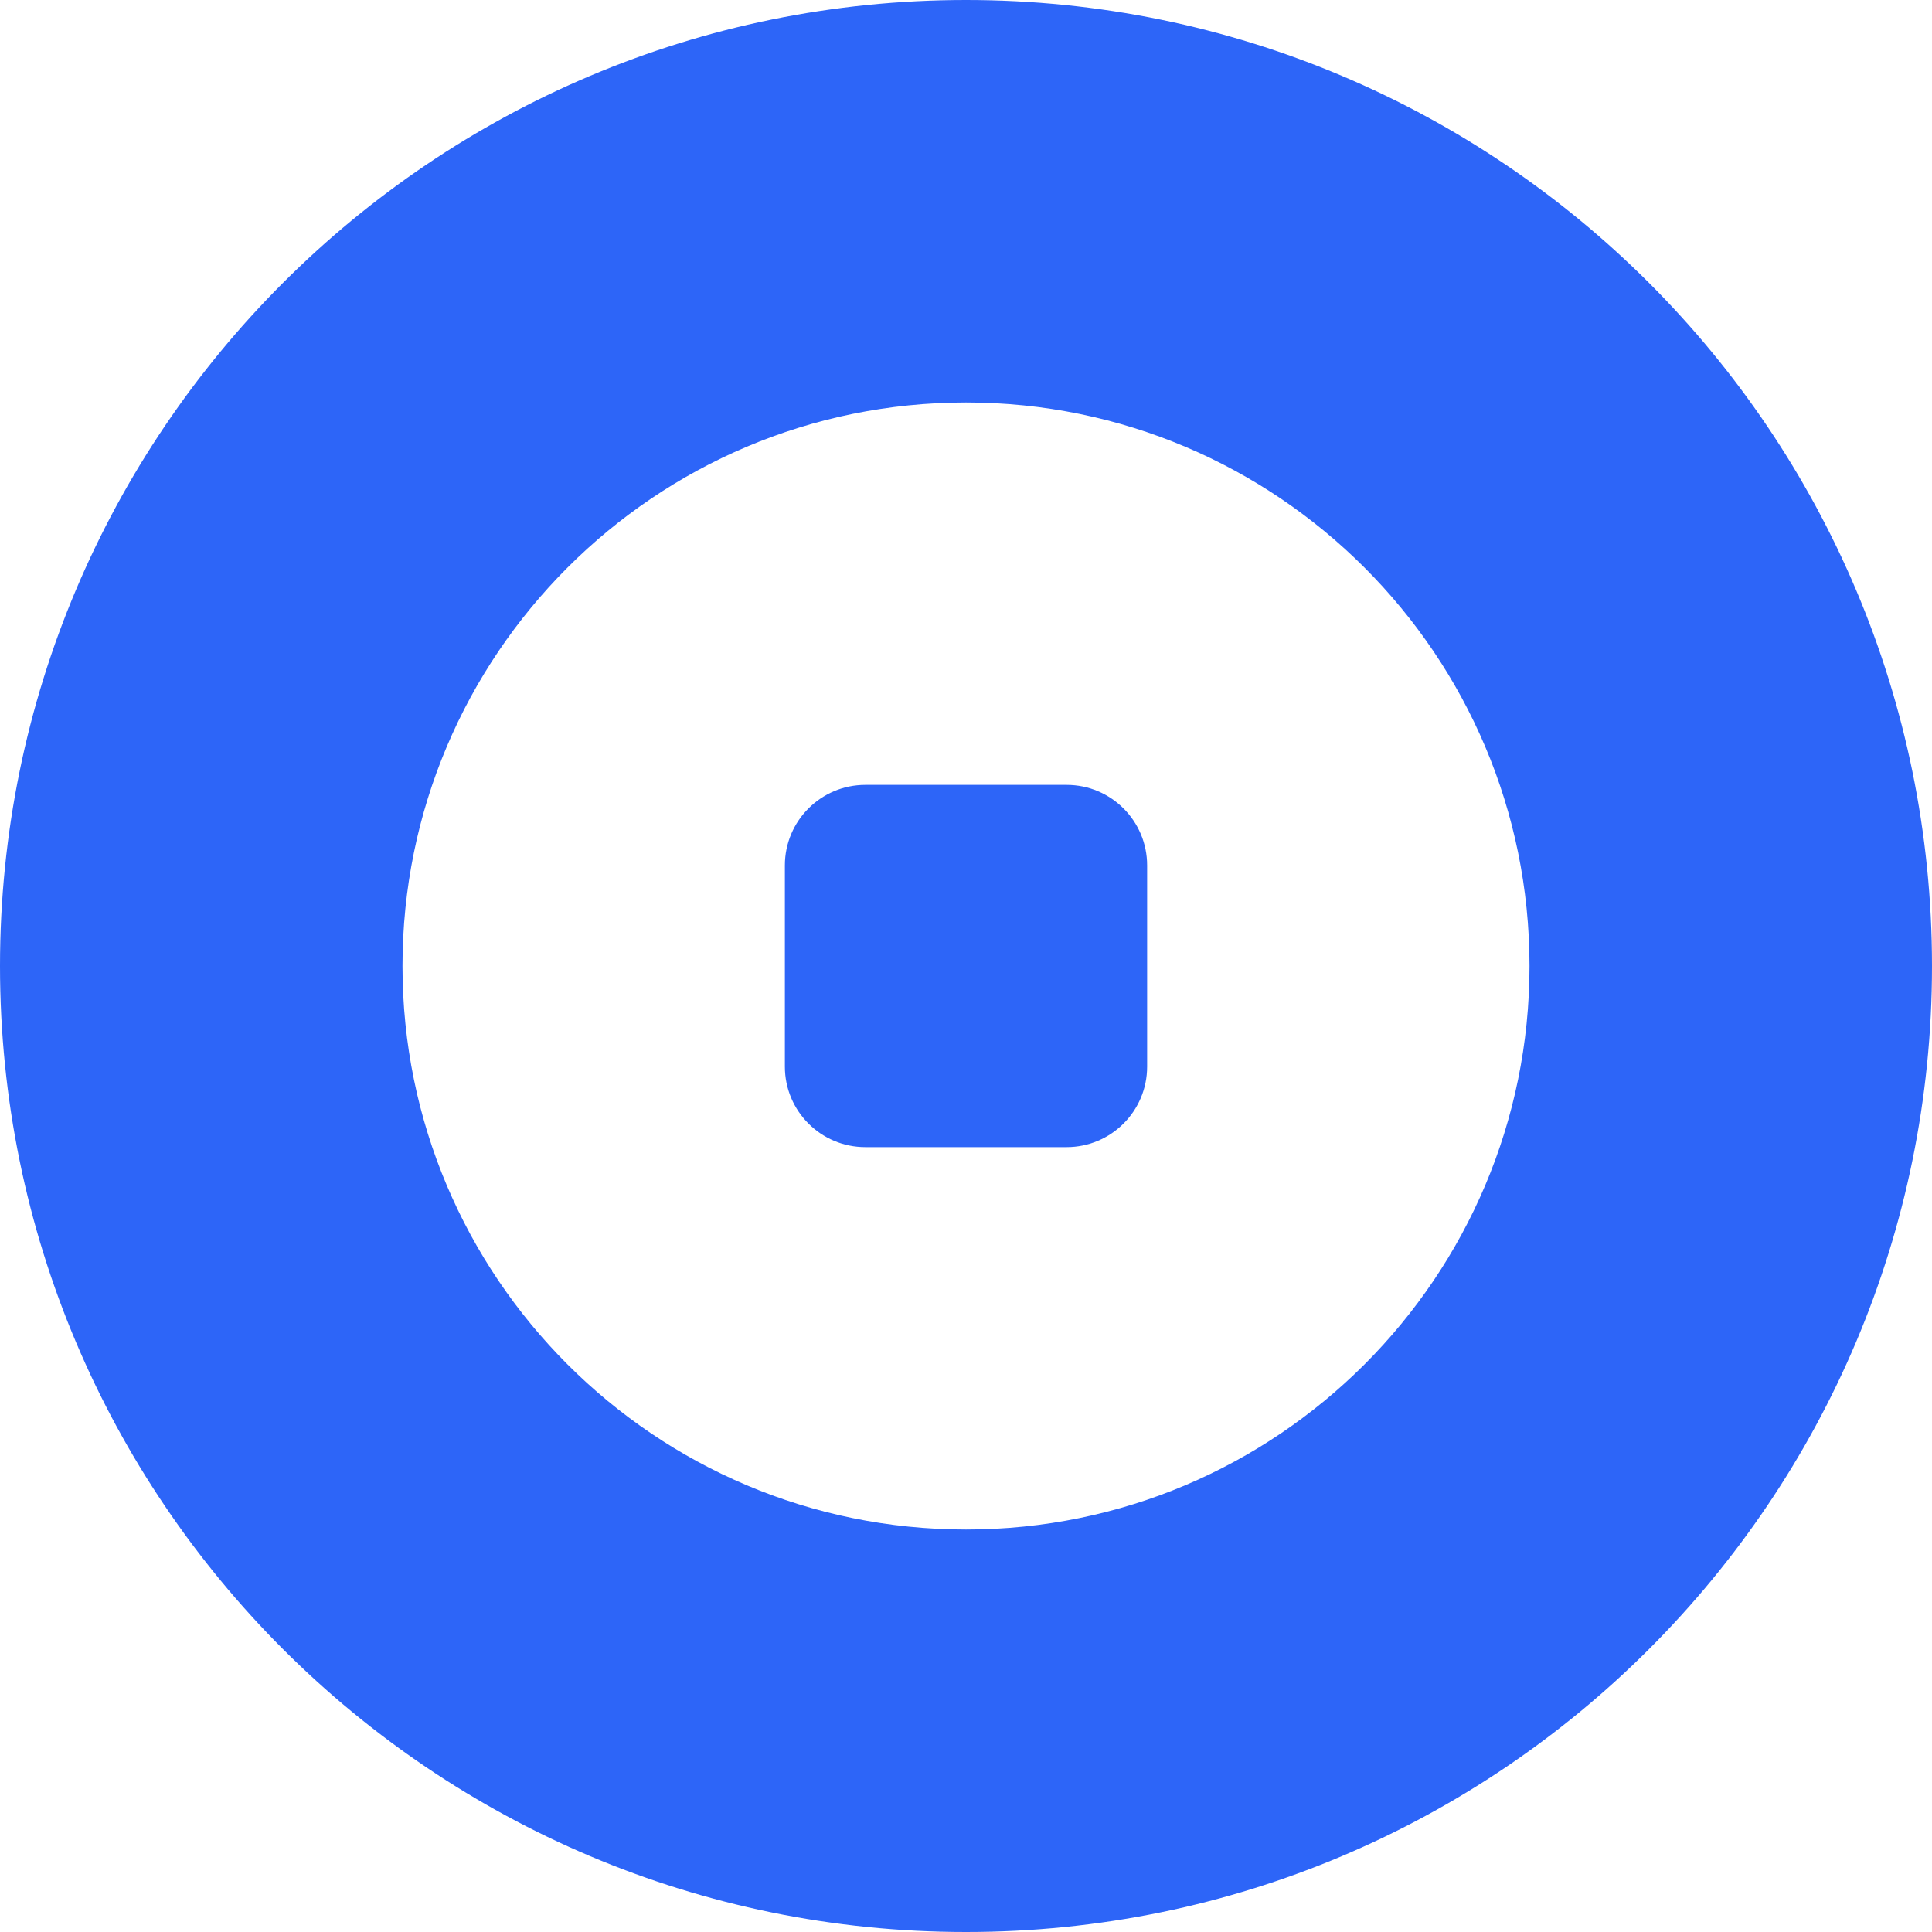 <svg width="76" height="76" viewBox="0 0 76 76" fill="none" xmlns="http://www.w3.org/2000/svg">
<path fill-rule="evenodd" clip-rule="evenodd" d="M76 38C76 58.987 58.987 76 38 76C17.013 76 0 58.987 0 38C0 17.013 17.013 0 38 0C58.987 0 76 17.013 76 38ZM60.167 38C60.167 50.242 50.242 60.167 38 60.167C25.758 60.167 15.833 50.242 15.833 38C15.833 25.758 25.758 15.833 38 15.833C50.242 15.833 60.167 25.758 60.167 38ZM34.042 30.875C32.293 30.875 30.875 32.293 30.875 34.042V41.958C30.875 43.707 32.293 45.125 34.042 45.125H41.958C43.707 45.125 45.125 43.707 45.125 41.958V34.042C45.125 32.293 43.707 30.875 41.958 30.875H34.042Z" fill="#2D65F8"/>
</svg>
